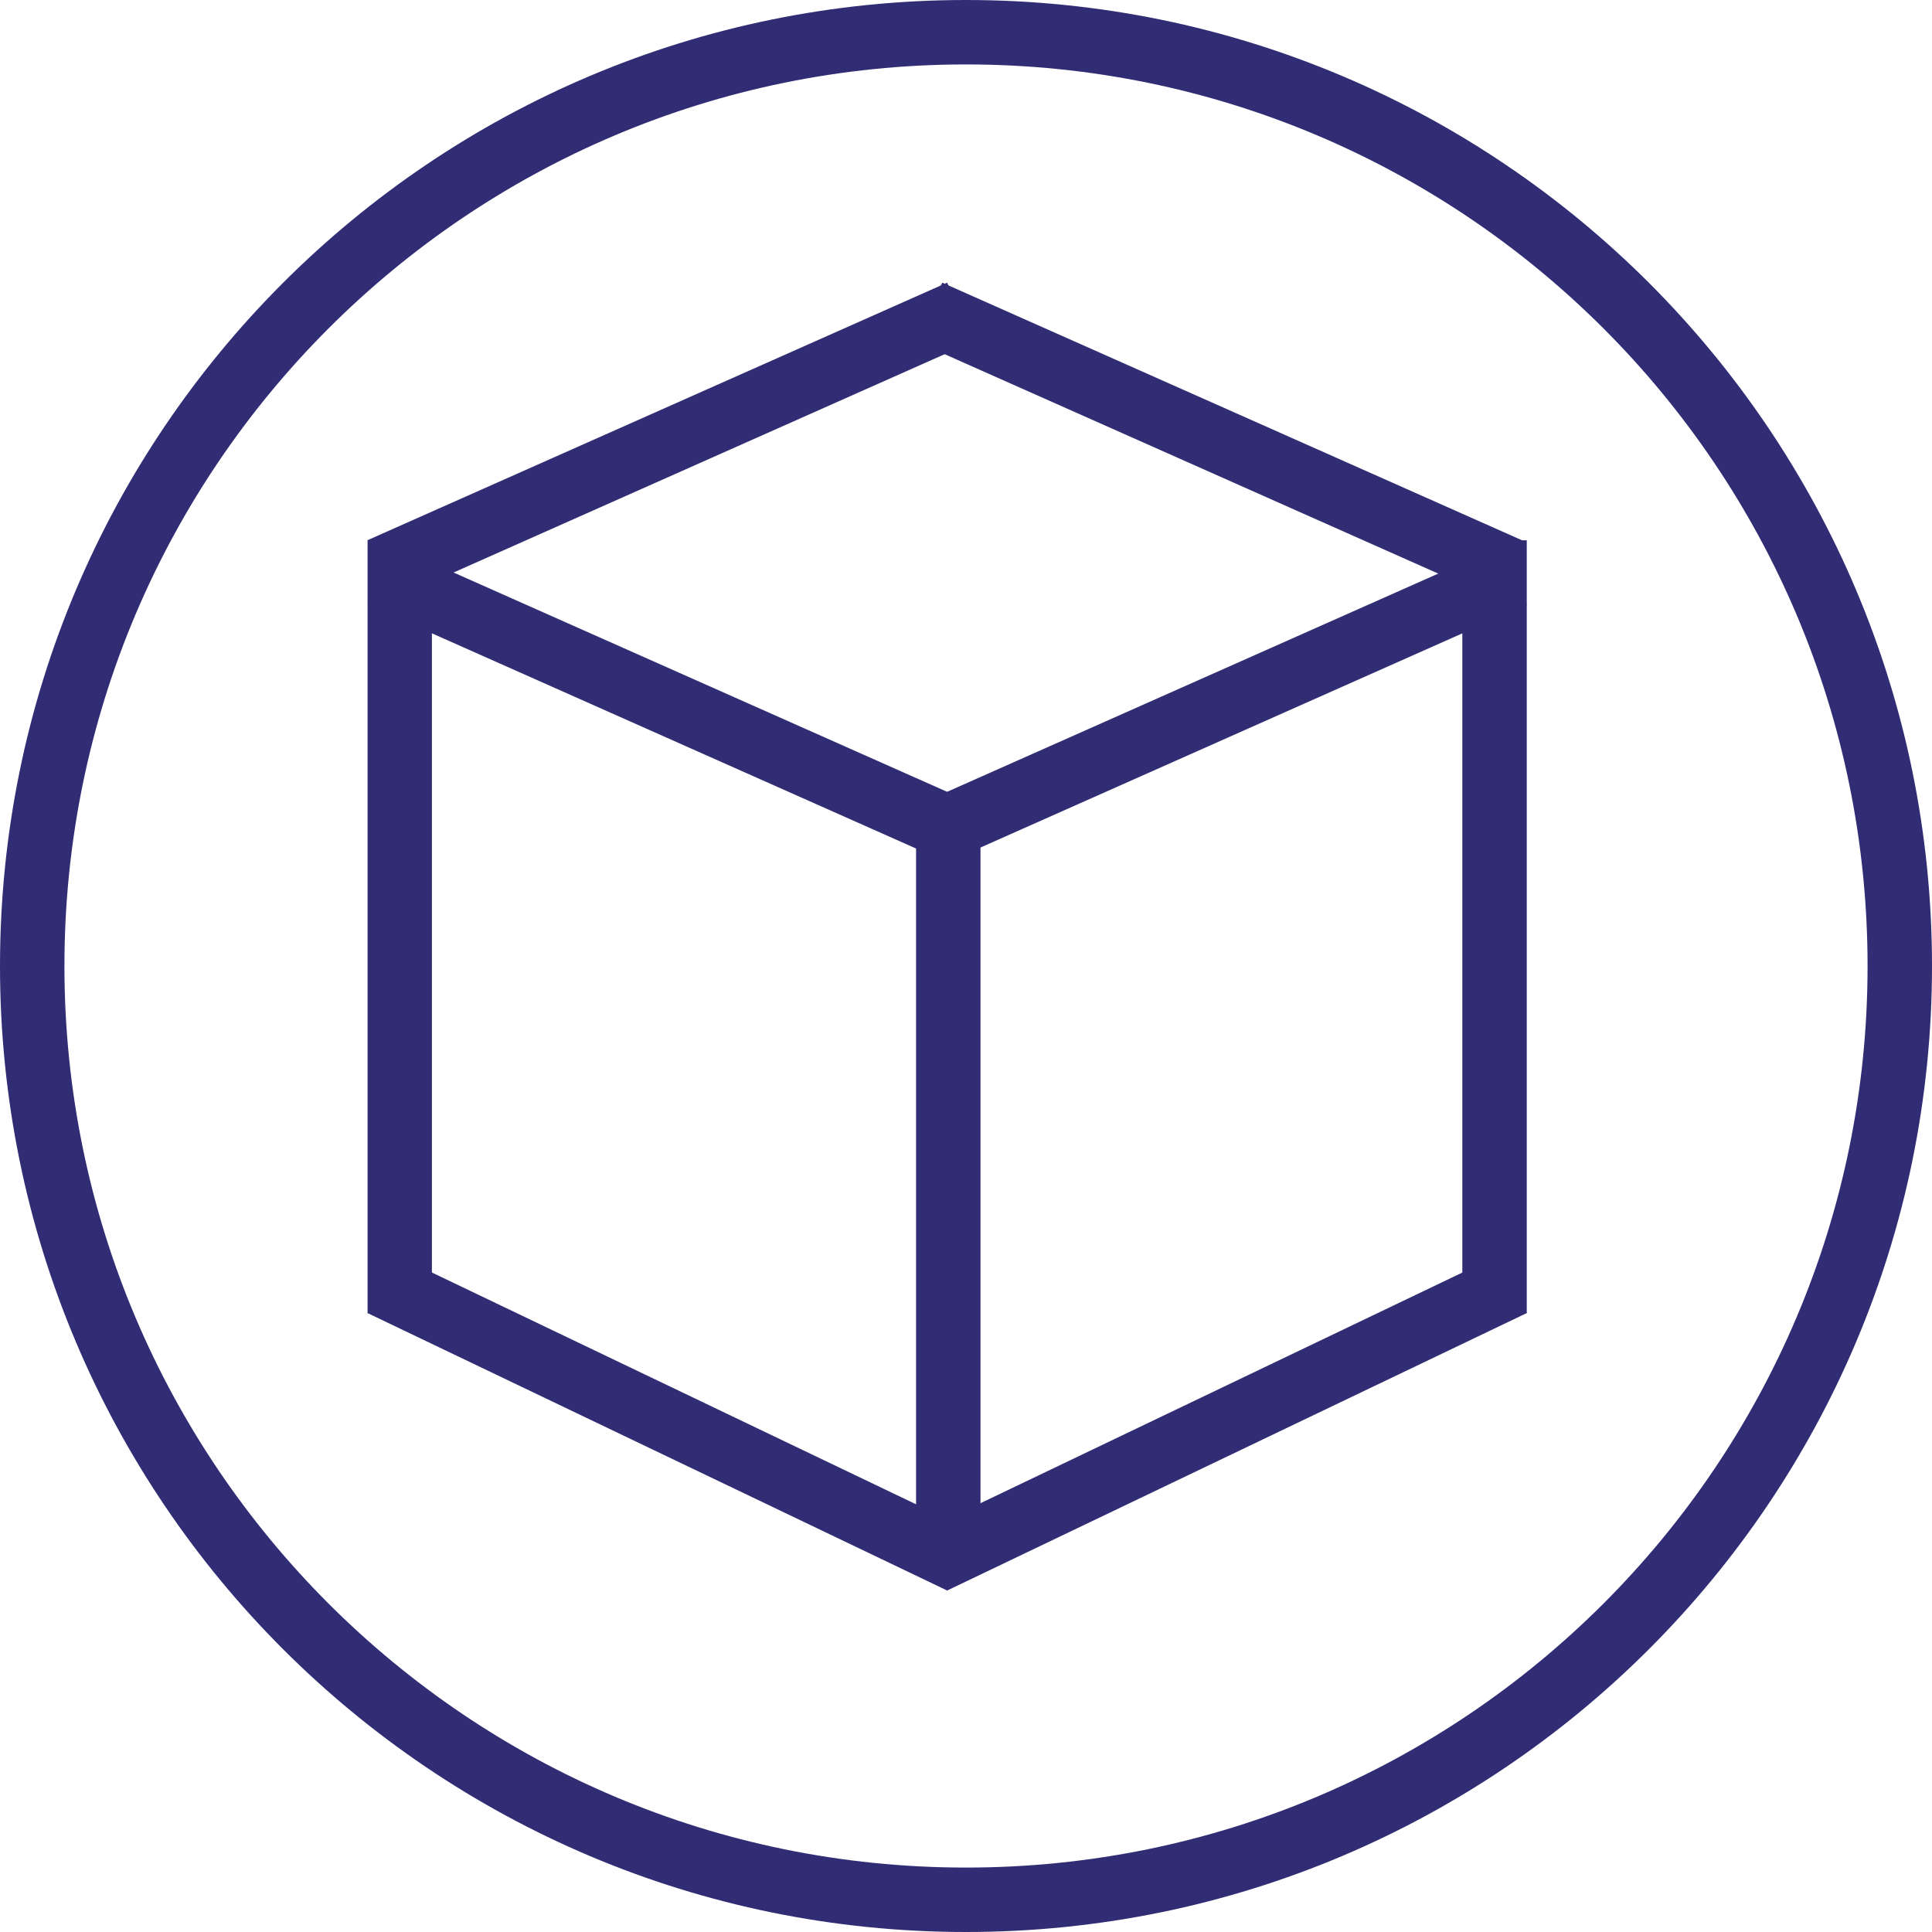<svg width="20" height="20" viewBox="0 0 20 20" fill="none" xmlns="http://www.w3.org/2000/svg">
<path fill-rule="evenodd" clip-rule="evenodd" d="M10 19.333C15.155 19.333 19.333 15.155 19.333 10C19.333 4.845 15.155 0.667 10 0.667C4.845 0.667 0.667 4.845 0.667 10C0.667 15.155 4.845 19.333 10 19.333ZM10 20C15.523 20 20 15.523 20 10C20 4.477 15.523 0 10 0C4.477 0 0 4.477 0 10C0 15.523 4.477 20 10 20Z" fill="#312D75"/>
<path fill-rule="evenodd" clip-rule="evenodd" d="M9.805 16.465L3.805 13.593L4.093 12.992L10.092 15.864L9.805 16.465Z" fill="#312D75"/>
<path fill-rule="evenodd" clip-rule="evenodd" d="M9.805 16.465L15.805 13.593L15.517 12.992L9.517 15.864L9.805 16.465Z" fill="#312D75"/>
<path fill-rule="evenodd" clip-rule="evenodd" d="M9.805 8.927L3.805 6.26L4.075 5.651L10.075 8.317L9.805 8.927Z" fill="#312D75"/>
<path fill-rule="evenodd" clip-rule="evenodd" d="M9.805 8.927L15.805 6.26L15.534 5.651L9.534 8.317L9.805 8.927Z" fill="#312D75"/>
<path fill-rule="evenodd" clip-rule="evenodd" d="M4.076 6.202L10.075 3.535L9.805 2.926L3.805 5.592L4.076 6.202Z" fill="#312D75"/>
<path fill-rule="evenodd" clip-rule="evenodd" d="M15.483 6.202L9.483 3.535L9.754 2.926L15.754 5.592L15.483 6.202Z" fill="#312D75"/>
<path fill-rule="evenodd" clip-rule="evenodd" d="M3.805 13.593V5.593H4.471V13.593H3.805Z" fill="#312D75"/>
<path fill-rule="evenodd" clip-rule="evenodd" d="M15.138 13.593V5.593H15.805V13.593H15.138Z" fill="#312D75"/>
<path fill-rule="evenodd" clip-rule="evenodd" d="M9.483 15.909V8.576H10.15V15.909H9.483Z" fill="#312D75"/>
</svg>
